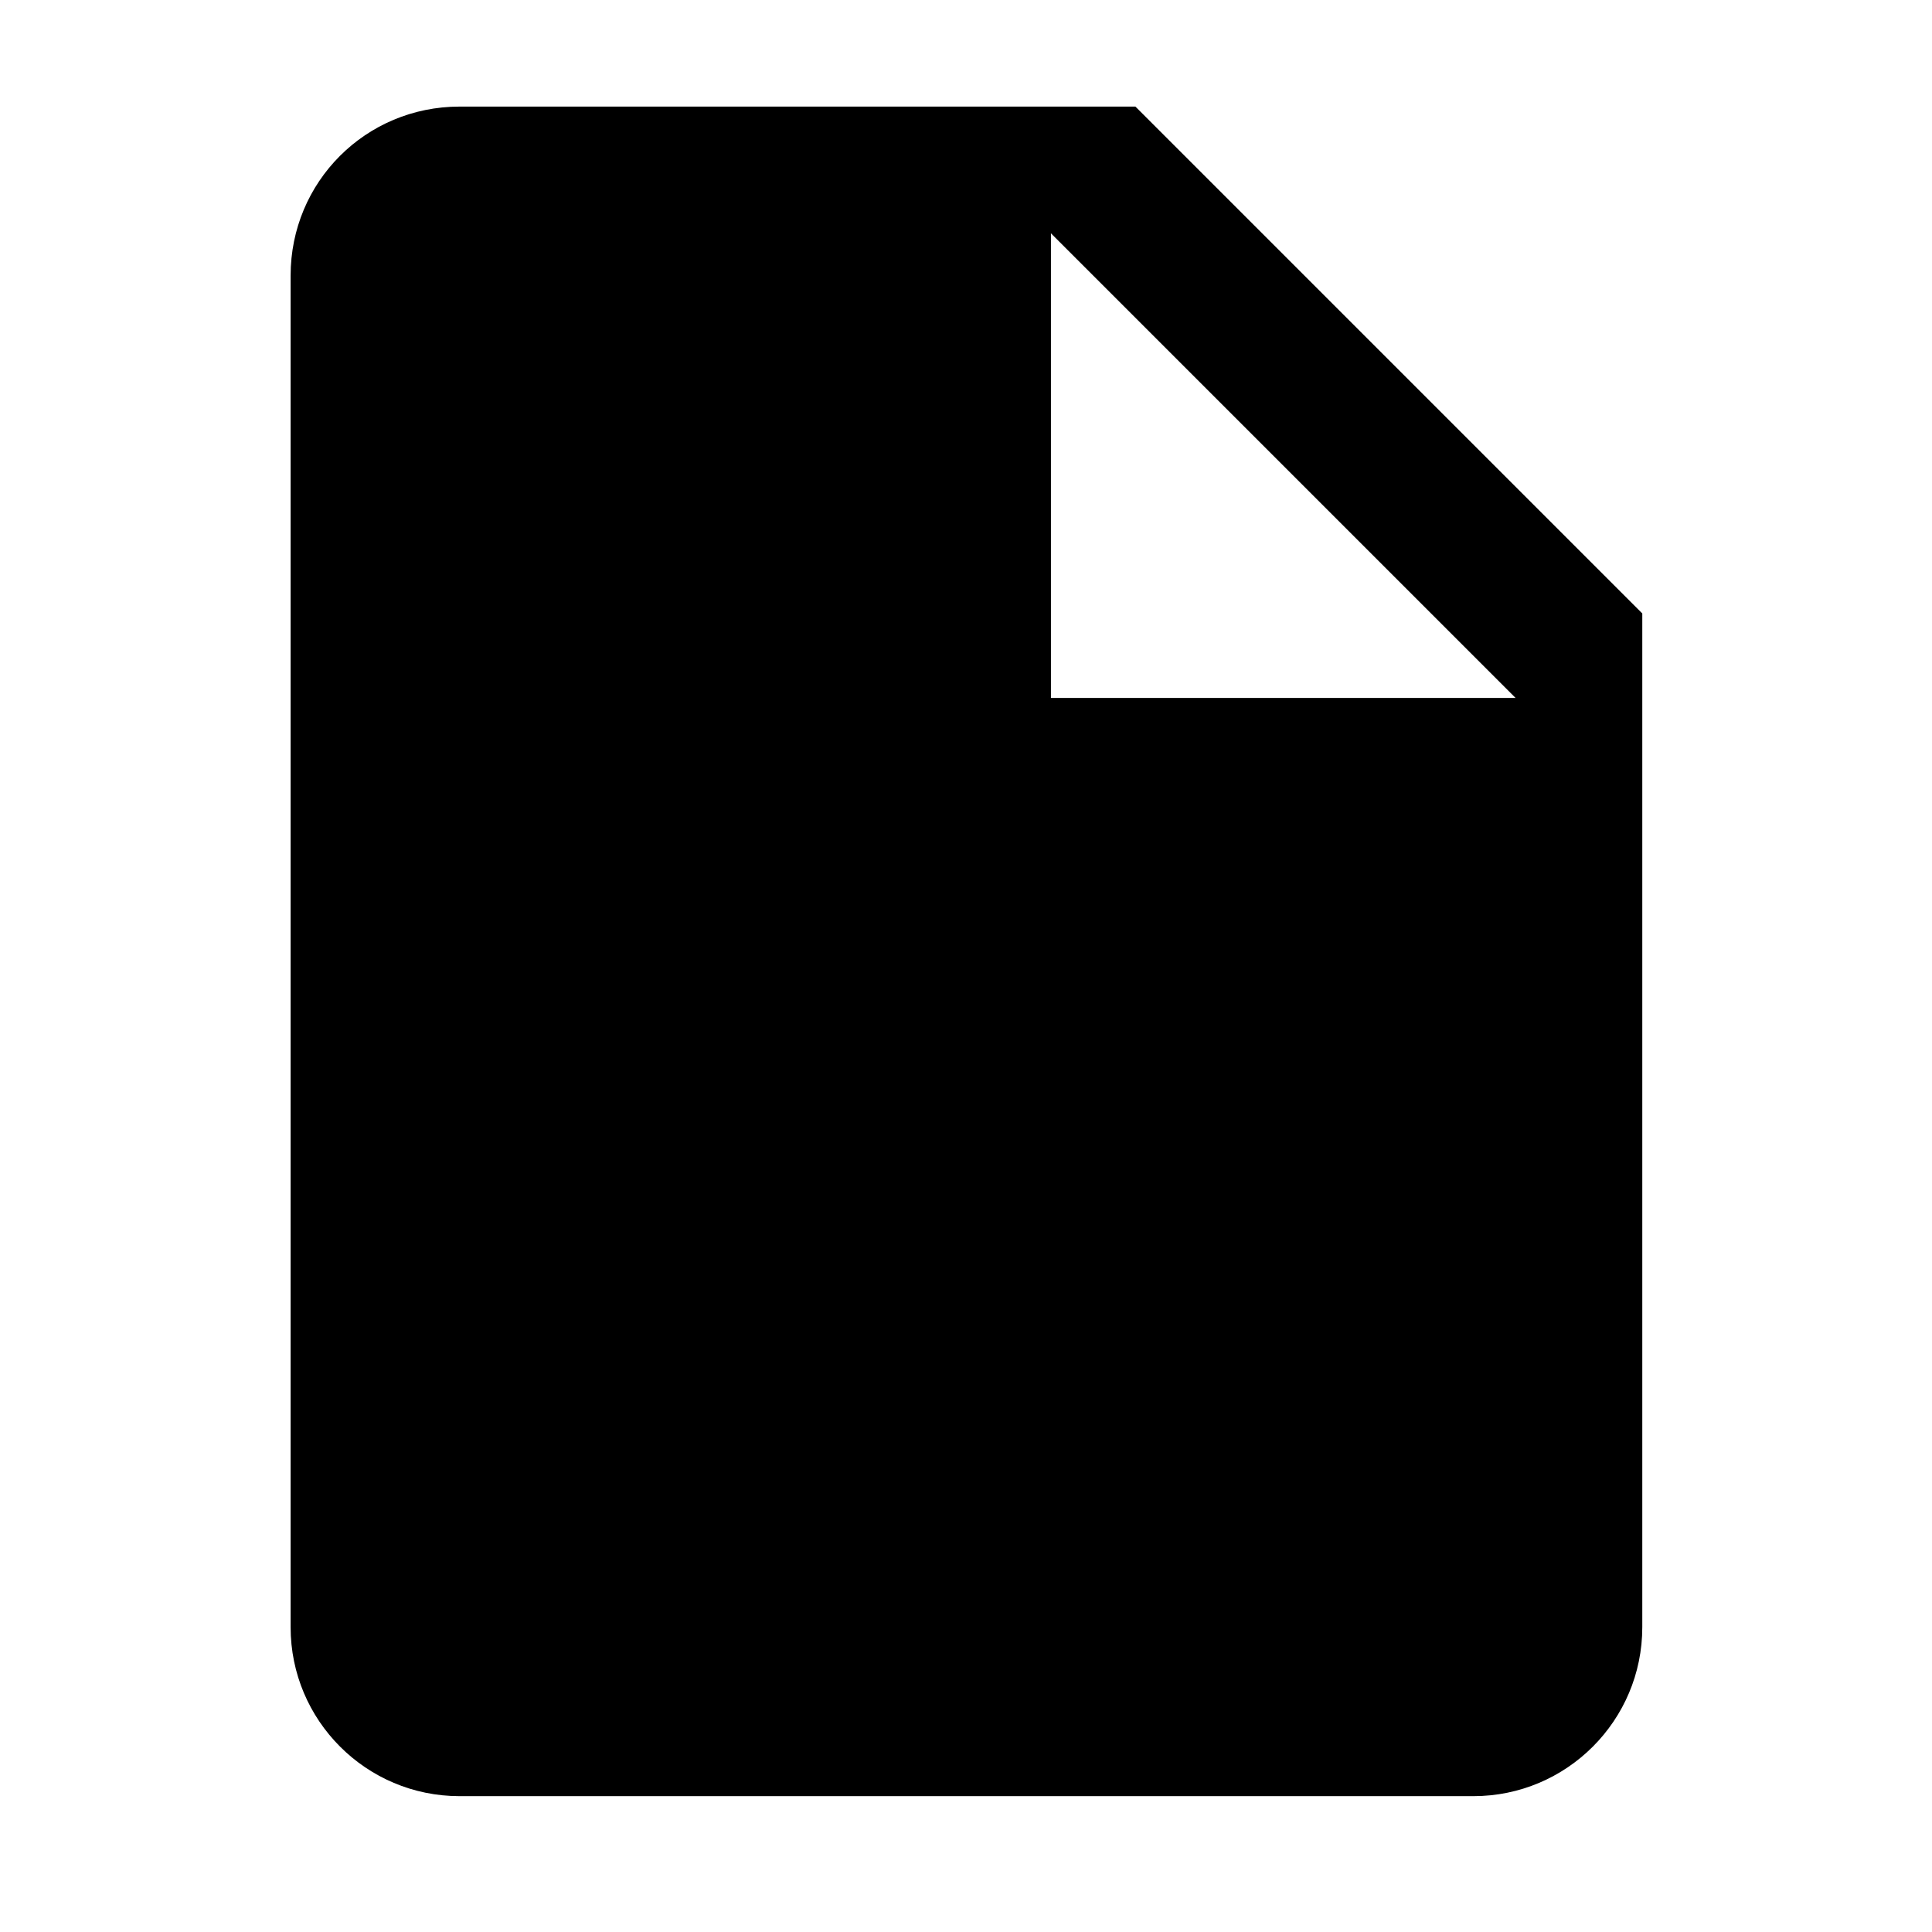 <svg xmlns="http://www.w3.org/2000/svg" xmlns:xlink="http://www.w3.org/1999/xlink" preserveAspectRatio="xMidYMid" width="64" height="64" viewBox="0 0 64 64">
  <path d="M34.814,23.120 L34.814,7.729 L50.205,23.120 L34.814,23.120 ZM15.224,3.531 C12.118,3.531 9.627,6.022 9.627,9.128 L9.627,53.903 C9.627,56.994 12.133,59.500 15.224,59.500 L48.806,59.500 C51.897,59.500 54.403,56.994 54.403,53.903 L54.403,20.322 L37.612,3.531 L15.224,3.531 Z"/>
</svg>
